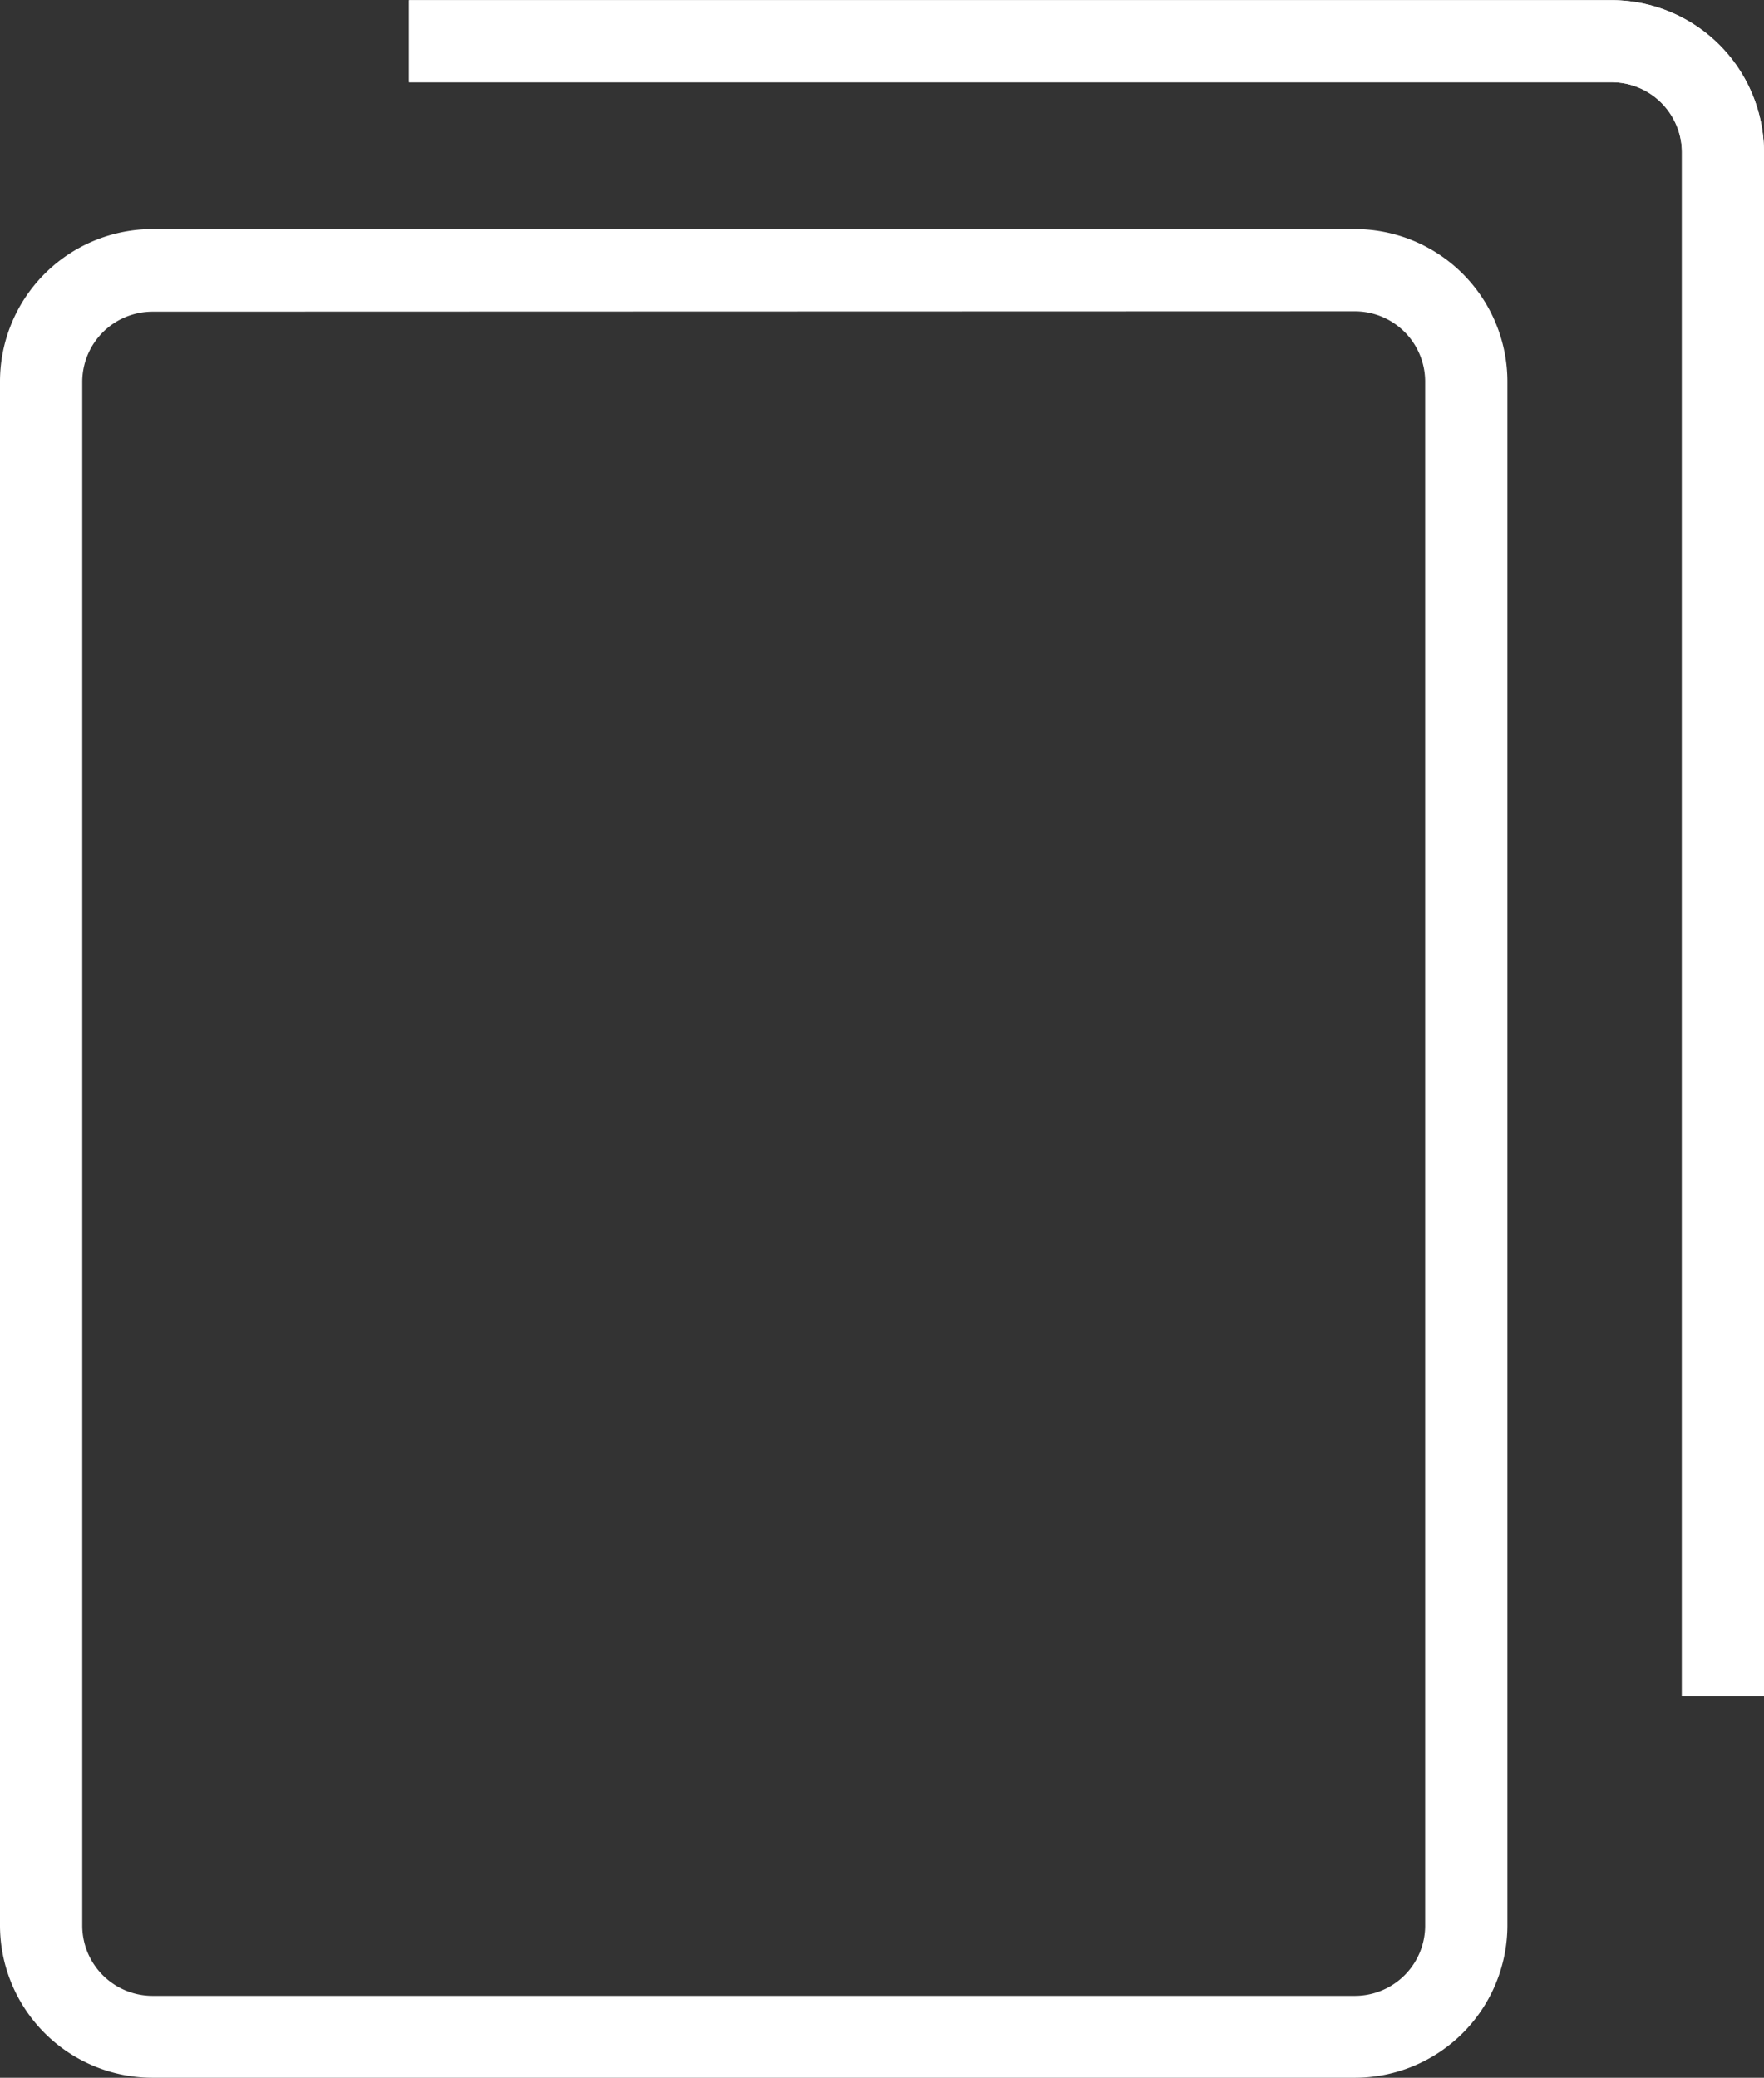 <svg xmlns="http://www.w3.org/2000/svg" width="10.188" height="12" viewBox="0 0 10.188 12">
    <rect x="0" y="0" width="10.188" height="12" fill="#333333" stroke="none"/>
    <defs>
        <style>
            .prefix__cls-1{fill:#fff}
        </style>
    </defs>
    <g id="prefix__paper" transform="translate(-19.549 -11.912)">
        <path id="prefix__Path_24482" d="M27.375 33.743h-6.946a.881.881 0 0 1-.88-.88v-8.917a.881.881 0 0 1 .88-.88h6.946a.881.881 0 0 1 .88.88v8.917a.881.881 0 0 1-.88.88zm-6.946-10.2a.406.406 0 0 0-.405.405v8.917a.406.406 0 0 0 .405.405h6.946a.406.406 0 0 0 .405-.405v-8.919a.406.406 0 0 0-.405-.405z" class="prefix__cls-1" data-name="Path 24482" transform="translate(0 -9.831)"/>
        <path id="prefix__Path_24483" d="M47.293 21.709h-.474v-8.917a.406.406 0 0 0-.405-.405h-6.947v-.474h6.946a.881.881 0 0 1 .88.88z" class="prefix__cls-1" data-name="Path 24483" transform="translate(-17.556)"/>
        <path id="prefix__Path_24484" d="M47.293 21.709h-.474v-8.917a.406.406 0 0 0-.405-.405h-6.947v-.474h6.946a.881.881 0 0 1 .88.88z" class="prefix__cls-1" data-name="Path 24484" transform="translate(-17.556)"/>
    </g>
</svg>
